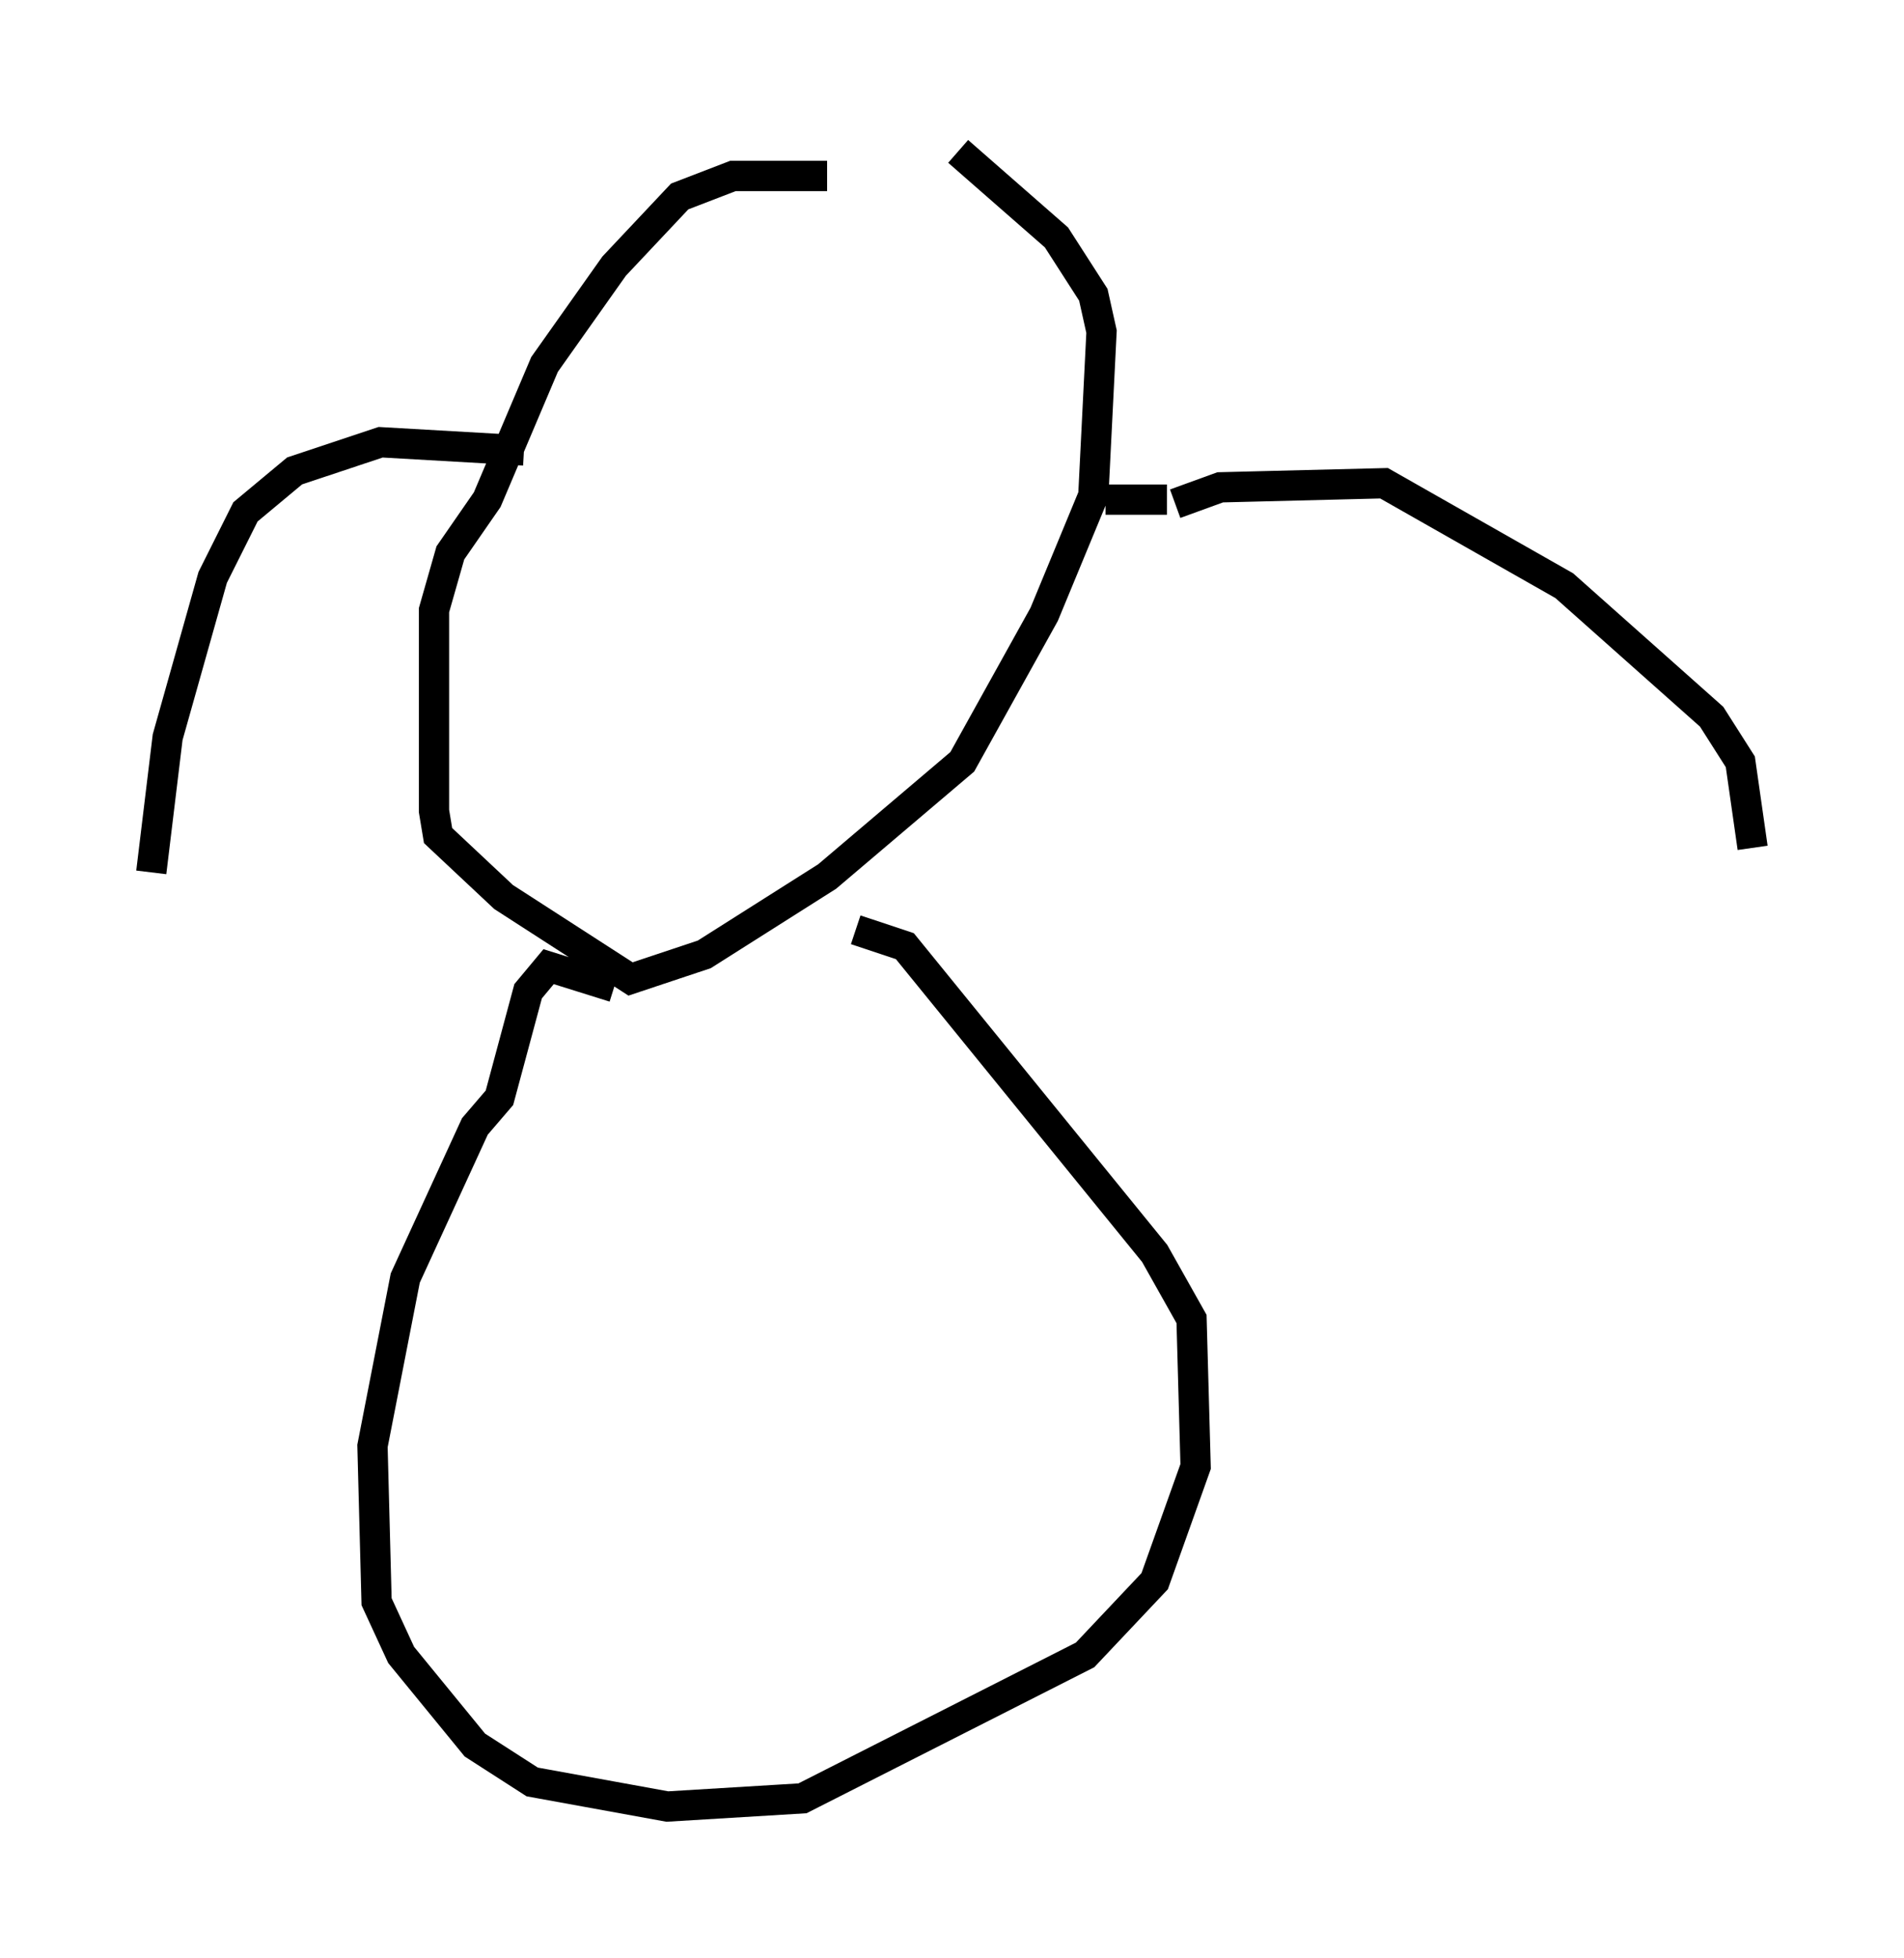 <?xml version="1.0" encoding="utf-8" ?>
<svg baseProfile="full" height="64.668" version="1.1" width="62.909" xmlns="http://www.w3.org/2000/svg" xmlns:ev="http://www.w3.org/2001/xml-events" xmlns:xlink="http://www.w3.org/1999/xlink"><defs /><rect fill="white" height="64.668" width="62.909" x="0" y="0" /><path d="M30.034, 7.165 m-2.706, -1.353 l-3.112, 0.0 -1.759, 0.677 l-2.165, 2.3 -2.3, 3.248 l-1.894, 4.465 -1.218, 1.759 l-0.541, 1.894 0.0, 6.631 l0.135, 0.812 2.165, 2.03 l4.195, 2.706 2.436, -0.812 l4.059, -2.571 4.465, -3.789 l2.706, -4.871 1.624, -3.924 l0.271, -5.413 -0.271, -1.218 l-1.218, -1.894 -3.248, -2.842 m-11.367, 27.605 l-2.165, -0.677 -0.677, 0.812 l-0.947, 3.518 -0.812, 0.947 l-2.3, 5.007 -1.083, 5.548 l0.135, 5.142 0.812, 1.759 l2.436, 2.977 1.894, 1.218 l4.465, 0.812 4.465, -0.271 l9.337, -4.736 2.3, -2.436 l1.353, -3.789 -0.135, -4.871 l-1.218, -2.165 -8.254, -10.149 l-1.624, -0.541 m10.555, -14.073 l1.488, -0.541 5.413, -0.135 l5.954, 3.383 4.871, 4.33 l0.947, 1.488 0.406, 2.842 m-19.35, -11.502 l-2.03, 0.0 m-19.215, -1.624 l-4.736, -0.271 -2.842, 0.947 l-1.624, 1.353 -1.083, 2.165 l-1.488, 5.277 -0.541, 4.465 " fill="none" stroke="black" stroke-width="1" /></svg>